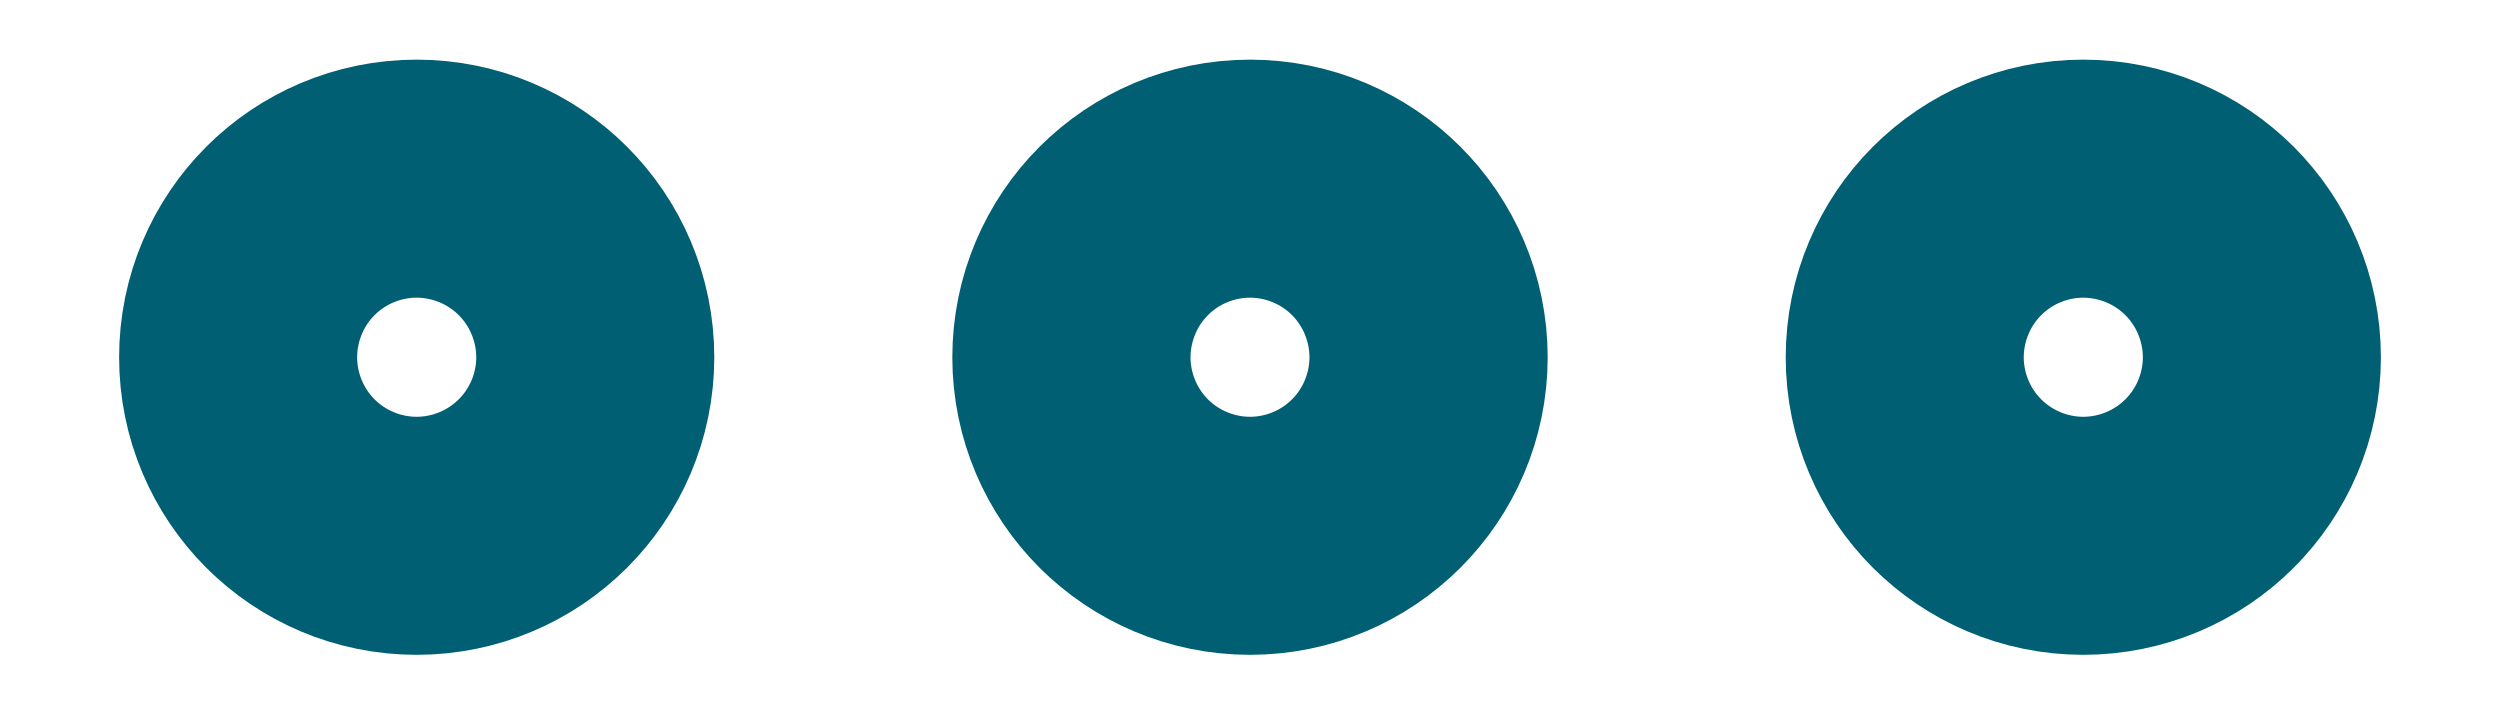<svg width="14" height="4" viewBox="0 0 14 4" fill="none" xmlns="http://www.w3.org/2000/svg">
<path d="M7 2.667C7.368 2.667 7.667 2.369 7.667 2.001C7.667 1.632 7.368 1.334 7 1.334C6.632 1.334 6.333 1.632 6.333 2.001C6.333 2.369 6.632 2.667 7 2.667Z" stroke="#005F73" stroke-width="2" stroke-linecap="round" stroke-linejoin="round"/>
<path d="M11.666 2.667C12.035 2.667 12.333 2.369 12.333 2.001C12.333 1.632 12.035 1.334 11.666 1.334C11.298 1.334 11 1.632 11 2.001C11 2.369 11.298 2.667 11.666 2.667Z" stroke="#005F73" stroke-width="2" stroke-linecap="round" stroke-linejoin="round"/>
<path d="M2.333 2.667C2.701 2.667 3 2.369 3 2.001C3 1.632 2.701 1.334 2.333 1.334C1.965 1.334 1.667 1.632 1.667 2.001C1.667 2.369 1.965 2.667 2.333 2.667Z" stroke="#005F73" stroke-width="2" stroke-linecap="round" stroke-linejoin="round"/>
</svg>
